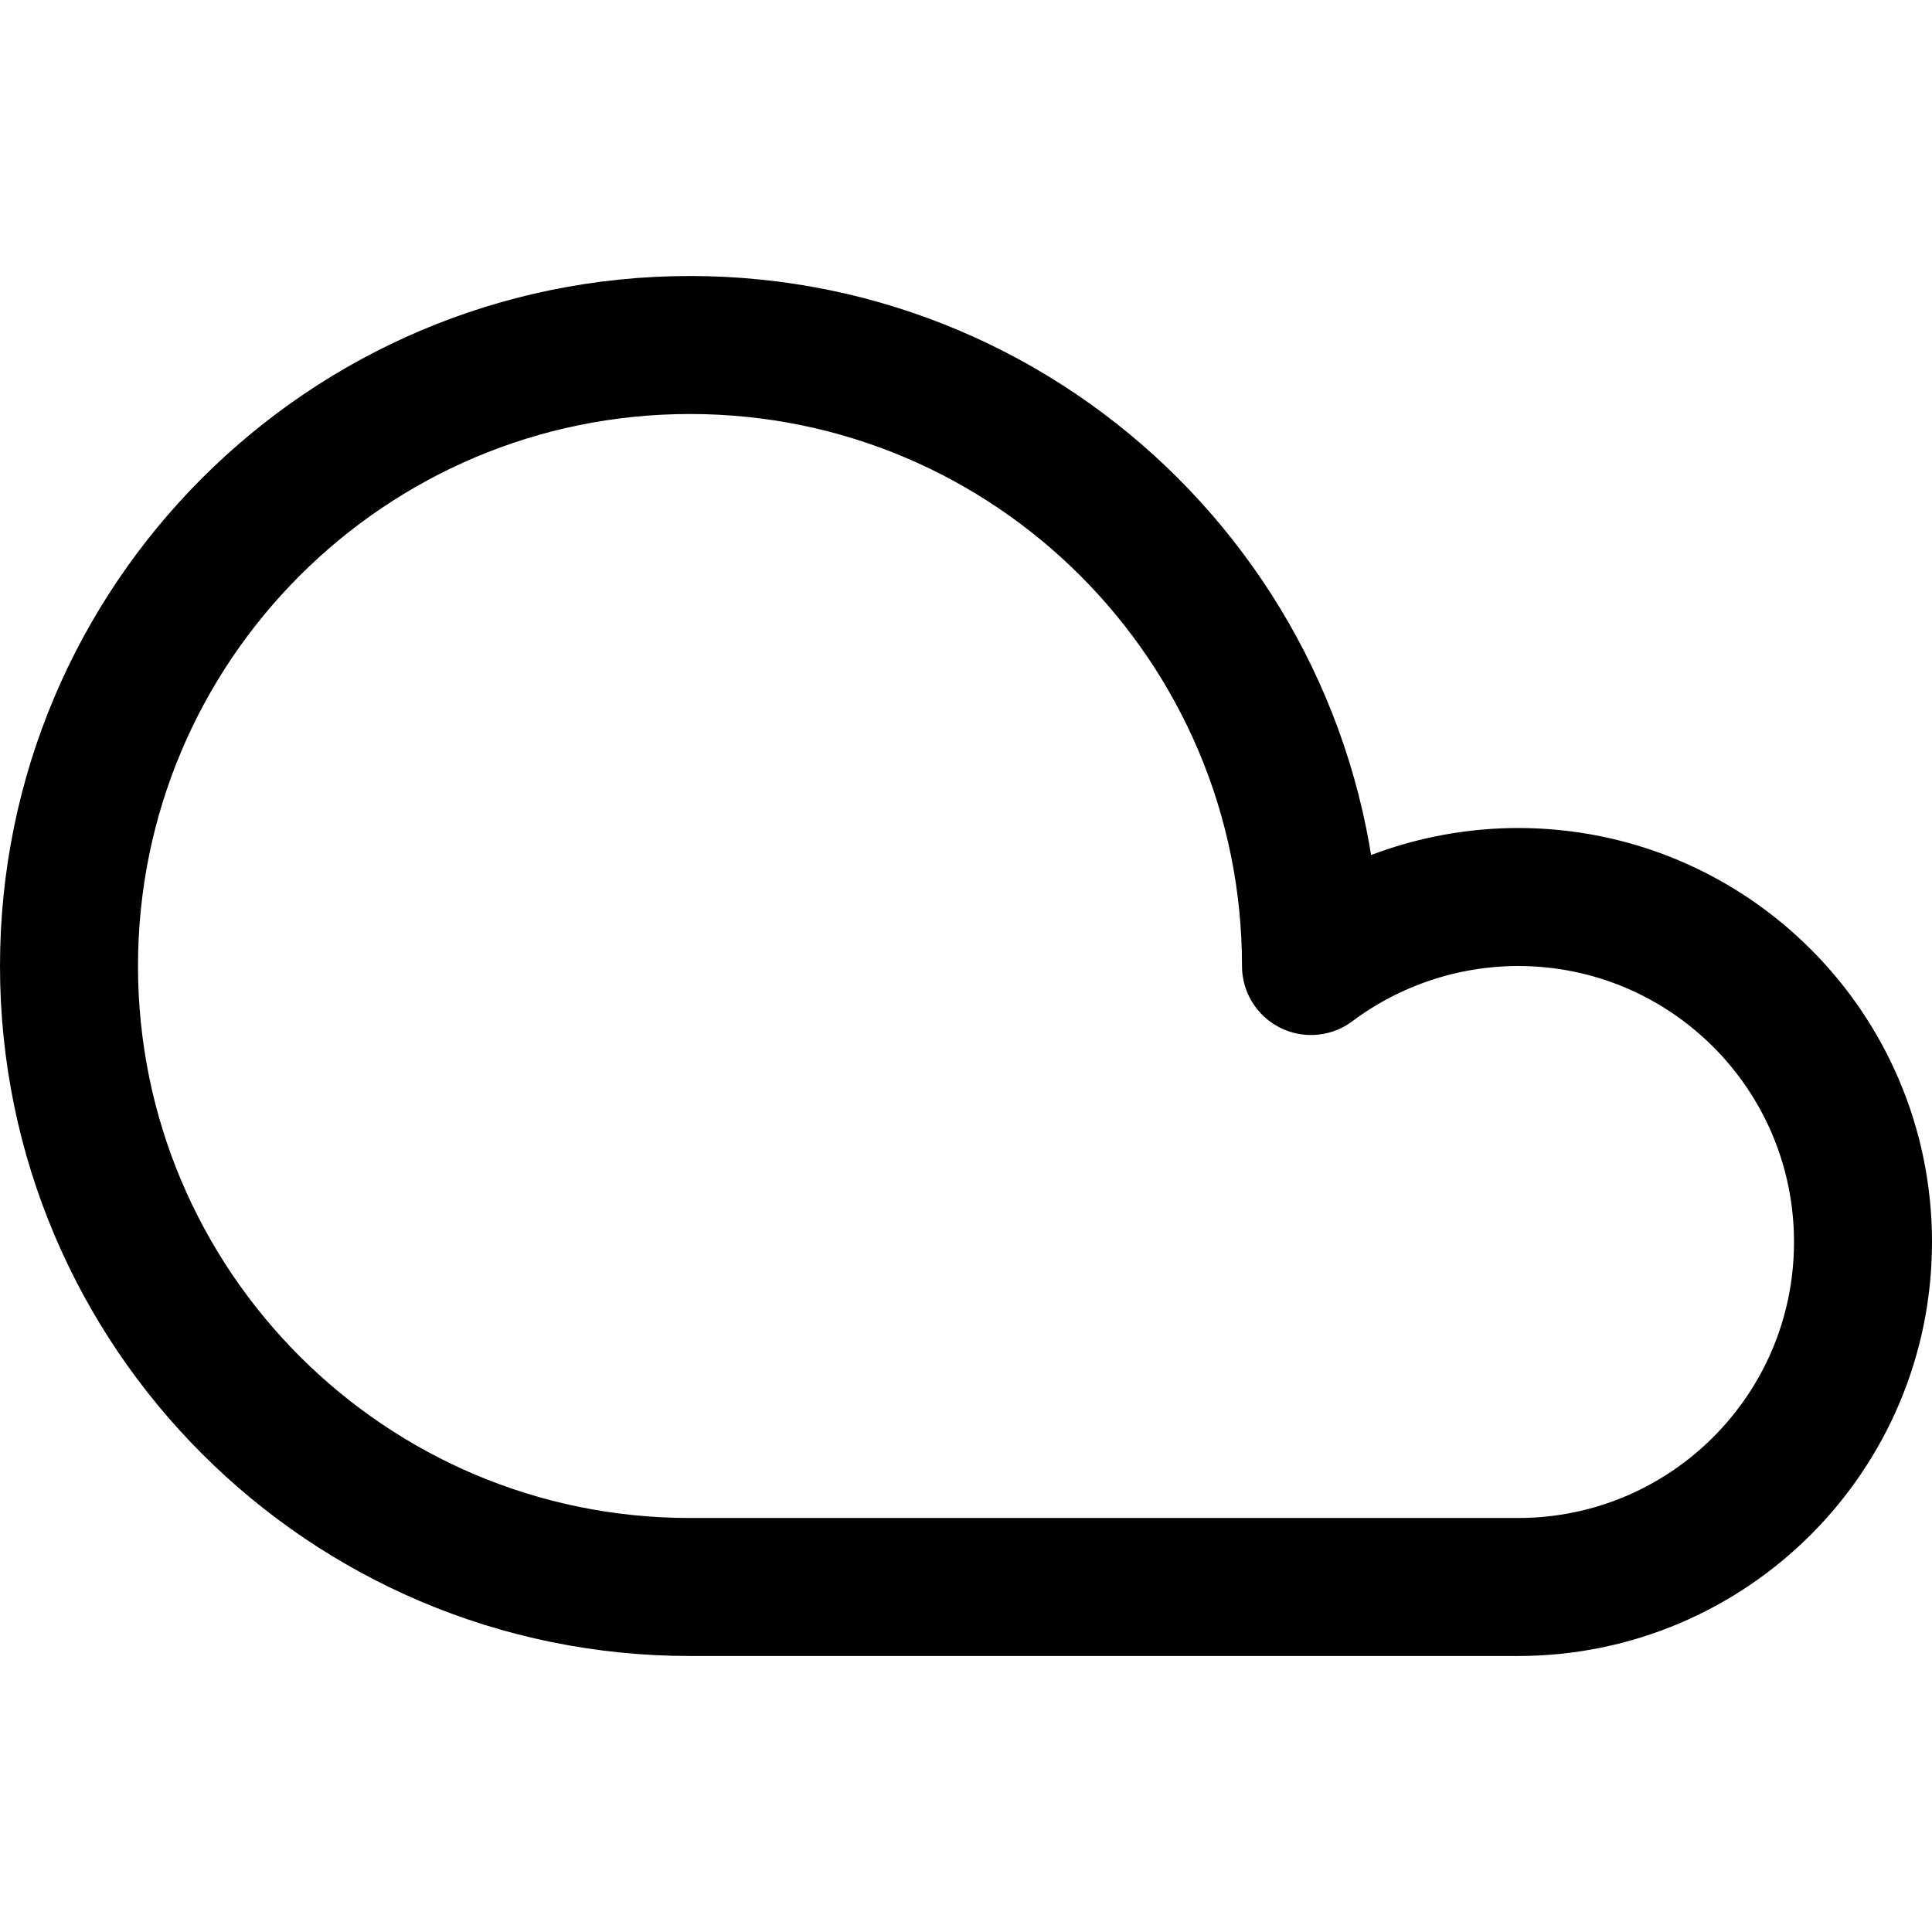 <svg xmlns="http://www.w3.org/2000/svg" width="14" height="14" viewBox="0 0 14 14"><path fill="none" stroke="#000001" stroke-linecap="round" stroke-linejoin="round" d="M11,6.5 C10.459,6.501 9.933,6.676 9.5,7 L9.5,7 C9.5,4.515 7.485,2.5 5,2.5 C2.515,2.5 0.5,4.515 0.5,7 C0.5,9.485 2.515,11.5 5,11.5 L11,11.5 C12.381,11.5 13.5,10.381 13.5,9 C13.5,7.619 12.381,6.5 11,6.5 L11,6.5 Z"/></svg>